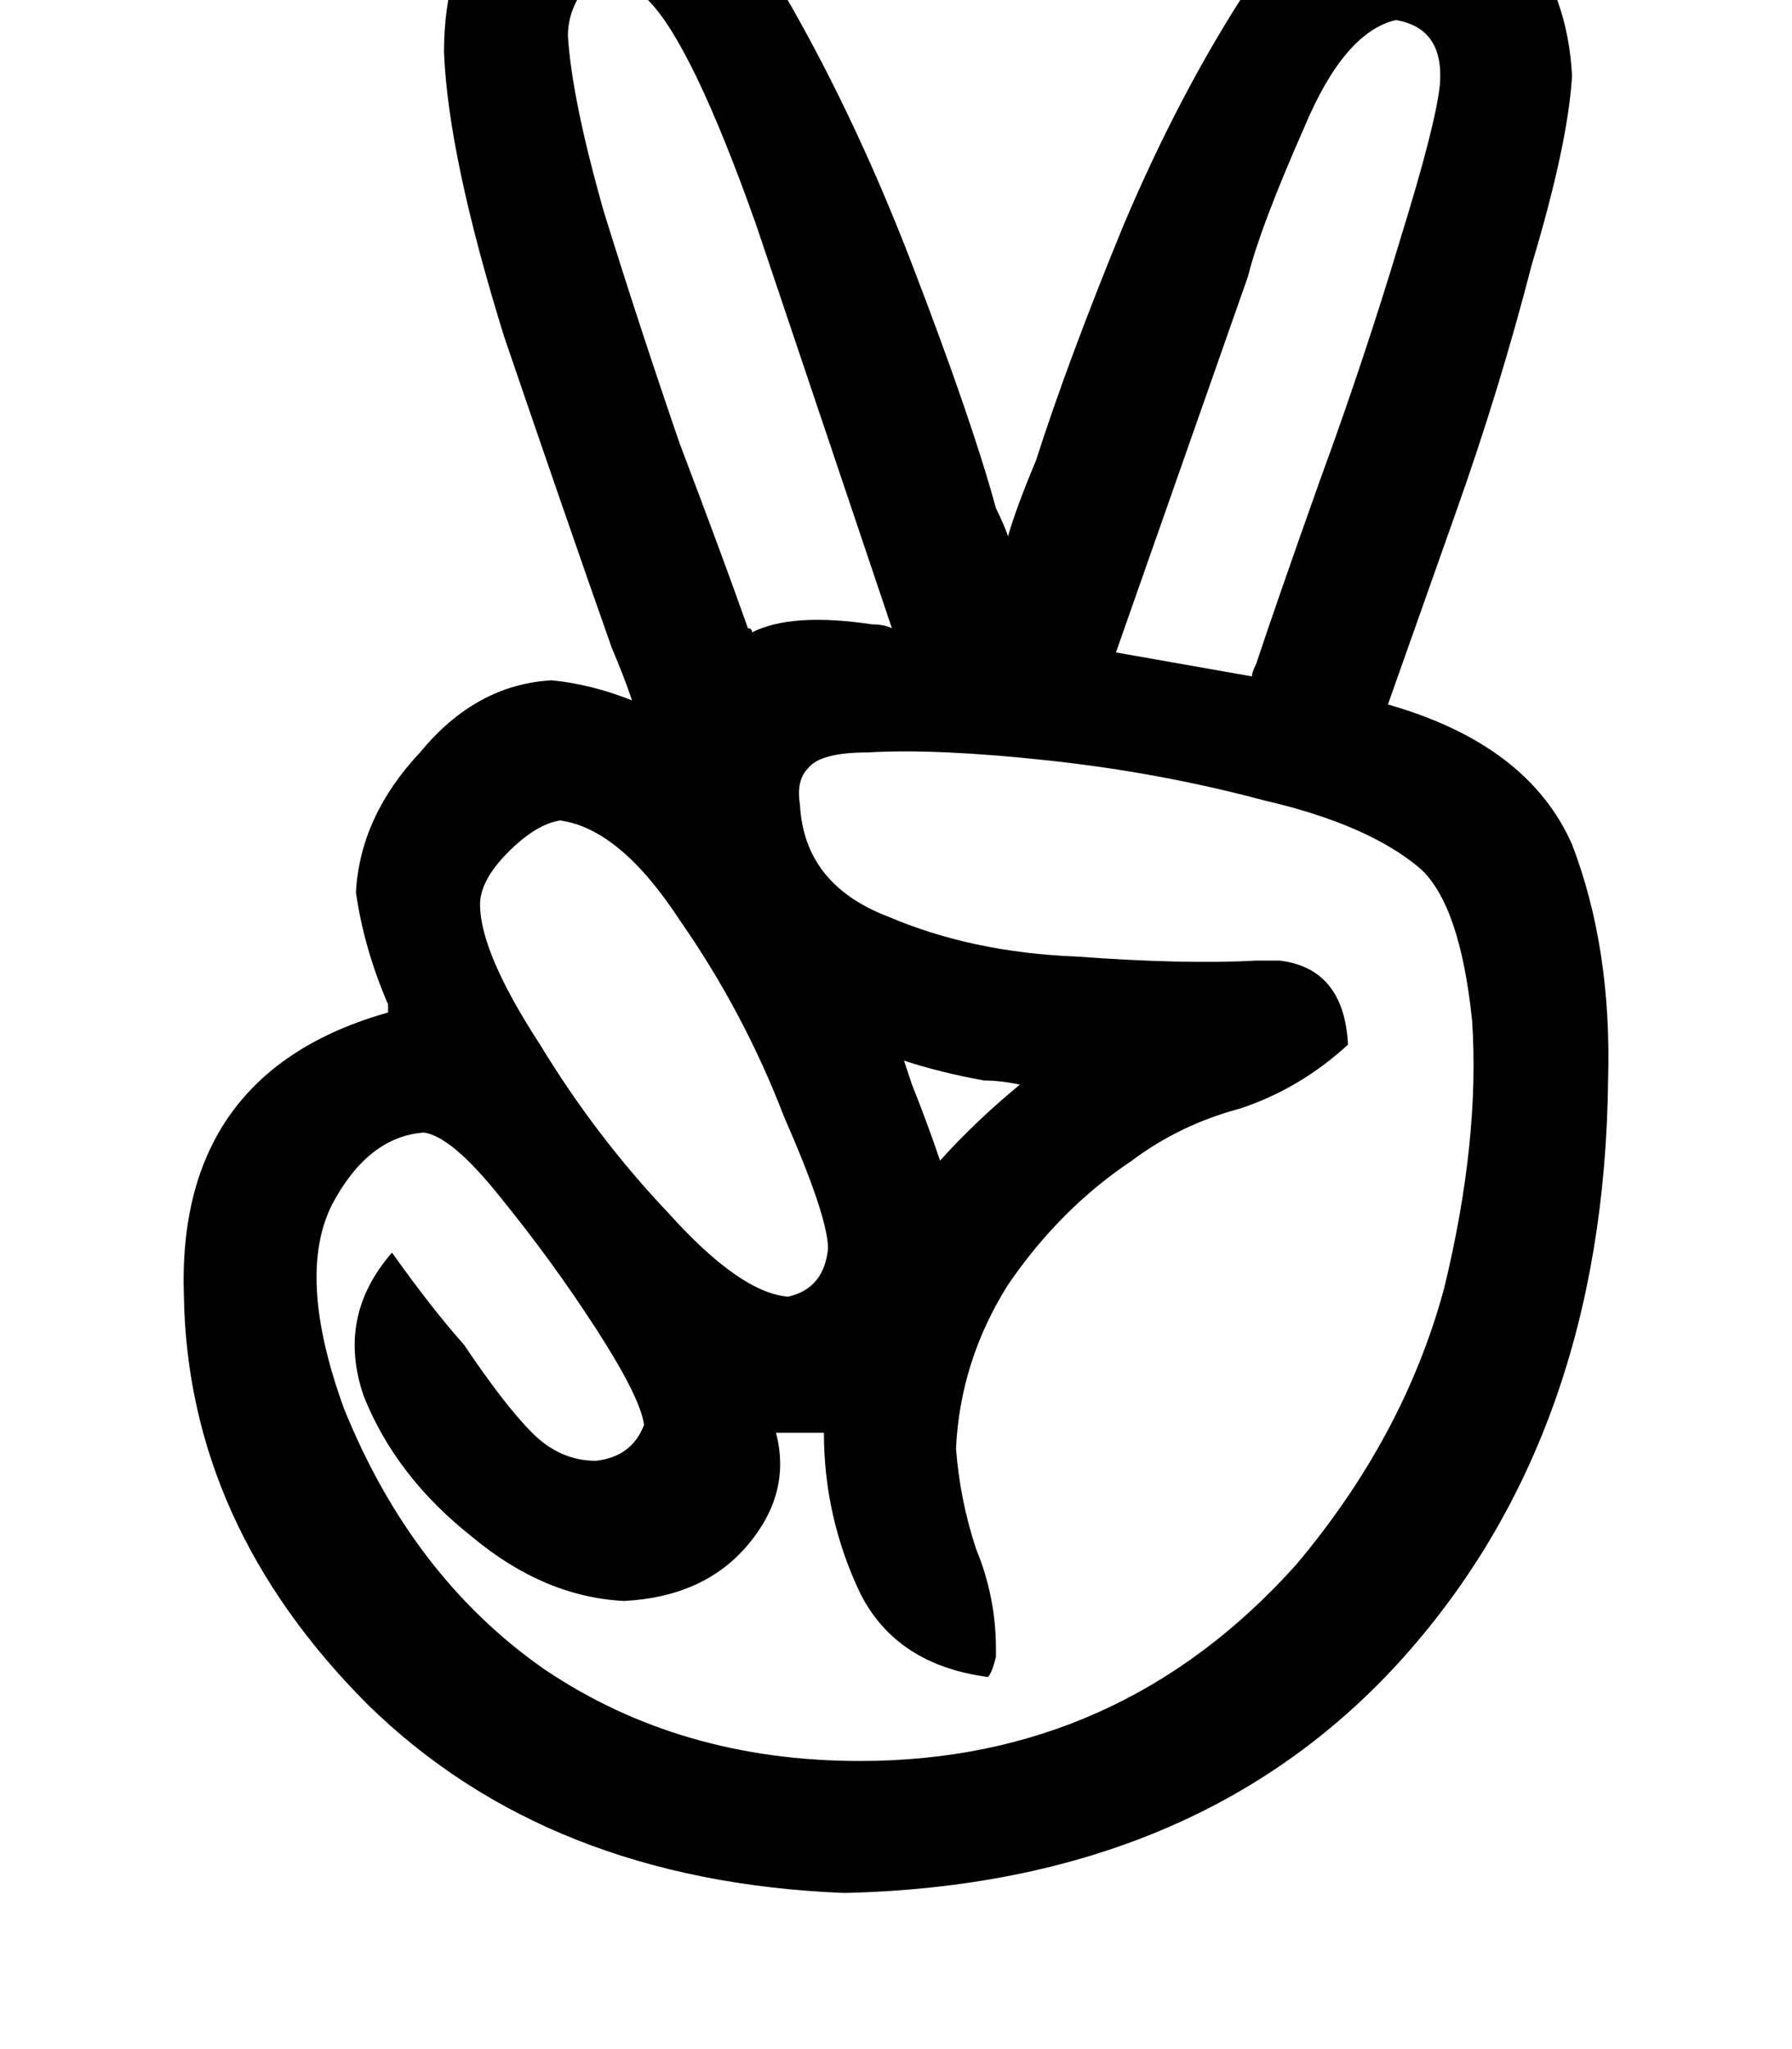 <svg height="1000" width="875" xmlns="http://www.w3.org/2000/svg"><path d="M677.7 343.8q11.8 -33.3 33.2 -93.8Q732.4 189.5 748 128.9q17.6 -58.6 19.6 -91.8 -2 -39.1 -23.5 -66.4t-62.5 -29.3q-37.1 3.9 -72.2 52.7 -33.2 50.8 -60.6 115.3 -27.3 66.4 -42.9 115.2 -9.8 23.4 -13.7 37.1 -2 -5.8 -5.9 -13.7 -11.7 -42.9 -41 -119.1T378.9 -9.8q-35.1 -62.5 -72.3 -66.4 -46.8 2 -68.3 29.3 -21.5 29.3 -21.5 72.3 2 50.8 29.3 138.7 29.3 85.9 52.7 152.3 5.9 13.7 9.8 25.4Q289.1 334 269.5 332q-37.1 2 -64.4 35.2 -29.3 31.2 -31.3 68.3 3.9 27.4 15.7 54.7v3.9Q85.9 523.4 89.8 632.8q2 111.3 89.9 199.2 87.9 86 232.4 91.8 173.8 -3.9 273.4 -115.2 97.7 -109.4 99.7 -281.3 1.9 -64.4 -17.6 -115.2 -21.5 -48.8 -89.9 -68.3zm-68.3 -209q5.8 -23.5 27.3 -72.3Q656.3 15.6 681.6 9.8q23.5 3.9 21.5 31.2 -1.9 19.5 -19.5 76.2Q666 175.8 644.5 234.4q-21.5 60.5 -31.2 89.8 -2 3.9 -2 5.9l-66.4 -11.7 64.5 -183.6zM277.3 17.6q0 -13.7 9.8 -25.4 9.8 -13.7 29.3 7.8 21.5 21.5 52.7 109.4l66.4 197.2q-3.9 -1.9 -9.7 -1.9 -39.1 -5.9 -58.6 3.9 0 -2 -2 -2Q353.5 273.4 332 216.8 312.5 160.2 294.9 103.5 279.3 48.8 277.3 17.6zm-3.9 382.8q29.3 3.9 58.6 48.8 31.3 44.9 50.8 95.7 21.5 48.9 21.5 64.5 -2 19.5 -19.5 23.4 -23.5 -1.9 -58.6 -41 -35.2 -37.1 -62.5 -82 -29.3 -45 -29.3 -68.4 0 -11.7 13.6 -25.4t25.4 -15.6zm359.4 363.3q-85.9 95.7 -212.9 95.7 -87.9 0 -154.3 -44.9 -64.4 -45 -97.6 -127Q144.5 623 162.1 587.9q17.6 -33.2 44.9 -35.2 13.7 2 37.1 31.3 25.4 31.2 46.9 64.4t23.5 46.9q-5.9 15.6 -23.5 17.6 -17.6 0 -31.2 -13.7t-33.2 -42.9q-15.7 -17.6 -35.2 -45 -27.3 31.3 -13.7 70.3 15.7 39.1 52.8 68.4 35.1 29.3 74.2 31.3 39.1 -2 60.5 -27.4t13.7 -54.7h23.4q0 41 17.6 78.1 17.6 35.2 62.5 41.1 2 -2 3.9 -9.8v-3.9q0 -25.4 -9.7 -48.8 -7.8 -23.5 -9.8 -48.9 2 -42.9 25.4 -80 25.4 -37.2 60.5 -60.6 23.5 -17.6 52.8 -25.4 29.3 -9.7 52.7 -31.2 -1.9 -37.1 -33.2 -41h-11.7q-35.2 1.9 -87.9 -2 -50.8 -2 -91.8 -19.5 -41 -15.7 -43 -54.7 -1.9 -11.7 3.9 -17.6 5.9 -7.8 29.3 -7.8 33.2 -2 87.9 3.9t105.5 19.5q50.8 11.7 76.2 33.2 19.5 17.6 25.4 74.2 3.9 58.6 -13.7 130.9 -19.6 72.3 -72.3 134.8zM441.4 517.6q17.6 5.8 39.1 9.7 7.8 0 17.5 2 -21.4 17.6 -39 37.1 -5.9 -17.6 -13.7 -37.1l-3.9 -11.7z"/></svg>